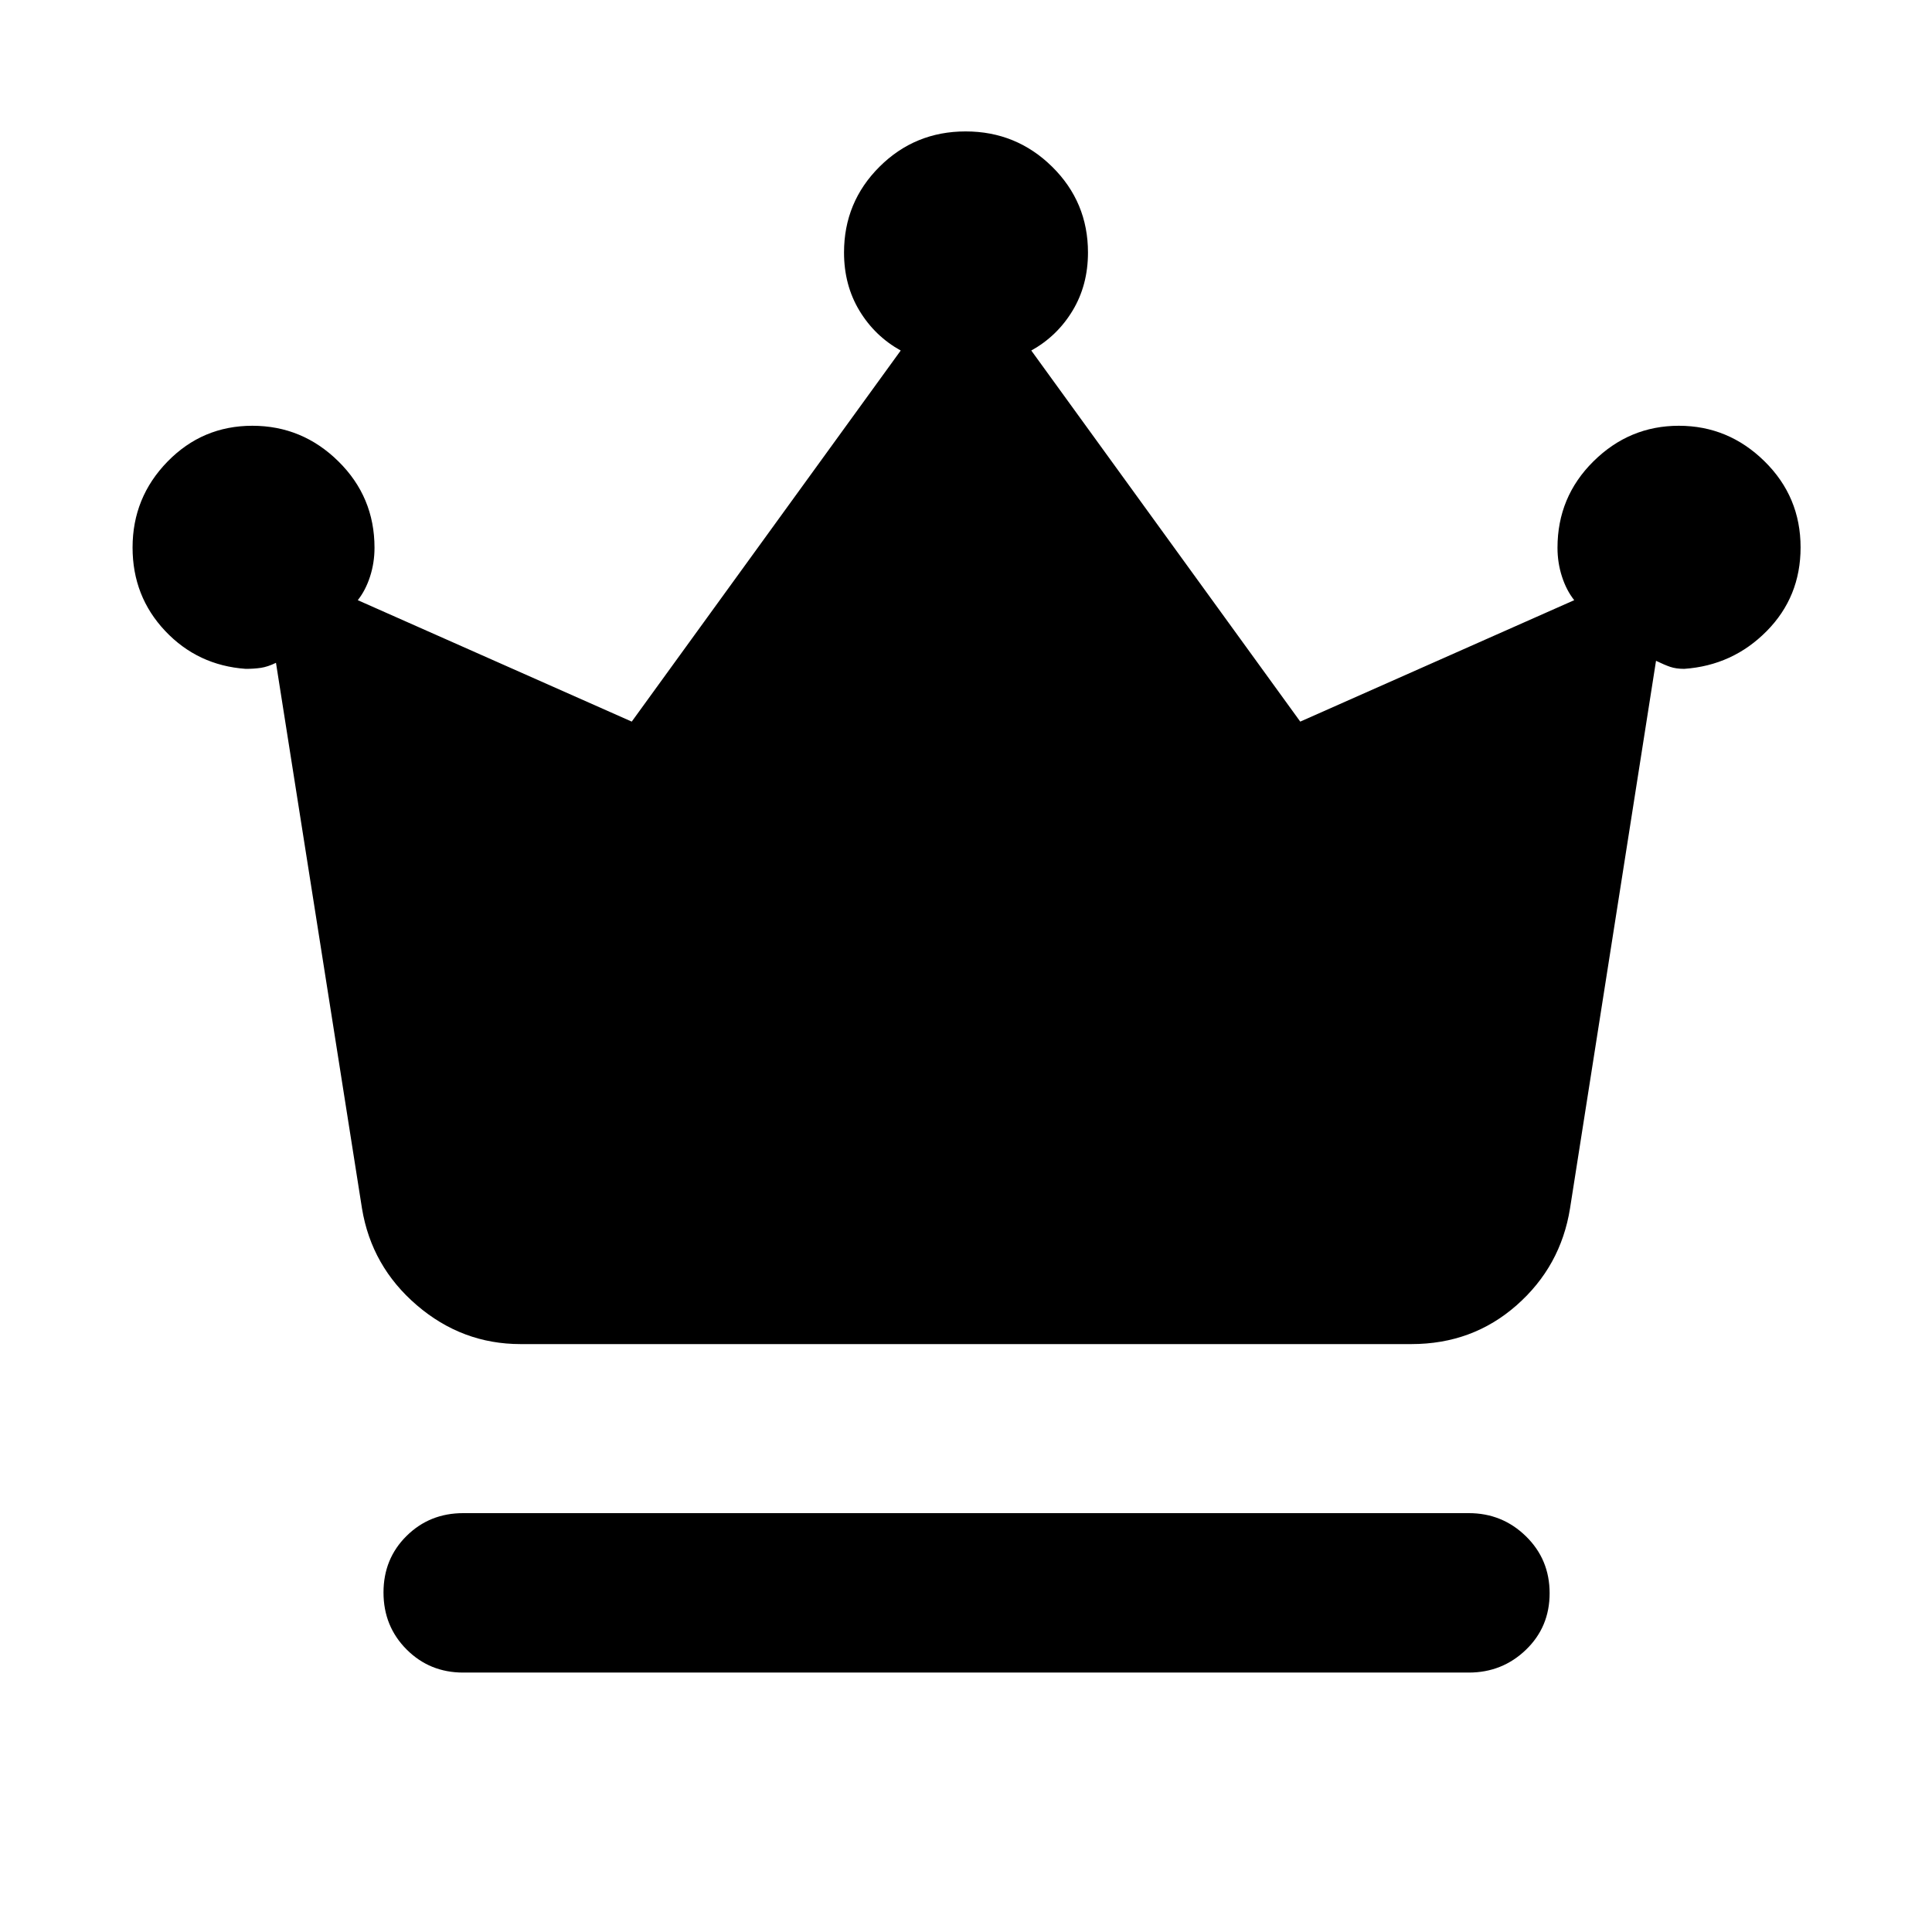 <svg xmlns="http://www.w3.org/2000/svg" width="48" height="48" viewBox="0 -960 960 960"><path d="M230.17-128.91q-16.7 0-28.15-11.5-11.46-11.5-11.46-28.29 0-16.78 11.46-28.1 11.45-11.33 28.15-11.33h499.66q16.63 0 28.4 11.5T770-168.35q0 16.79-11.77 28.11-11.77 11.33-28.4 11.33H230.17Zm28.48-163.22q-29 0-51.52-19.3-22.51-19.3-27.26-48.09l-42.74-271.13q-4.12 2-7.52 2.5-3.4.5-7.52.5-23.85-1.7-40.04-18.86-16.18-17.16-16.18-41.43 0-24.89 17.36-42.69 17.36-17.81 42.17-17.81 24.8 0 42.74 17.68 17.95 17.68 17.95 42.93 0 7.47-2.22 14.32-2.22 6.86-6.09 11.73l136.13 60.34 133.65-184.39q-12.86-7.13-20.52-19.81-7.65-12.68-7.65-28.88 0-25.07 17.63-42.63 17.62-17.55 42.8-17.55 25.18 0 42.99 17.55 17.8 17.56 17.8 42.63 0 16.2-7.65 28.88-7.66 12.68-20.52 19.81l133.65 184.39 136.13-60.34q-3.87-4.87-6.09-11.73-2.22-6.85-2.22-14.32 0-25.25 17.86-42.93t42.45-17.68q24.59 0 42.53 17.63Q894.7-713.18 894.7-688q0 24.57-16.86 41.61-16.85 17.04-40.93 18.74-4.12 0-7.02-1-2.9-1-7.02-3l-42.74 272.13q-4.62 28.79-26.53 48.09-21.9 19.3-52.25 19.3h-442.7Z"/></svg>